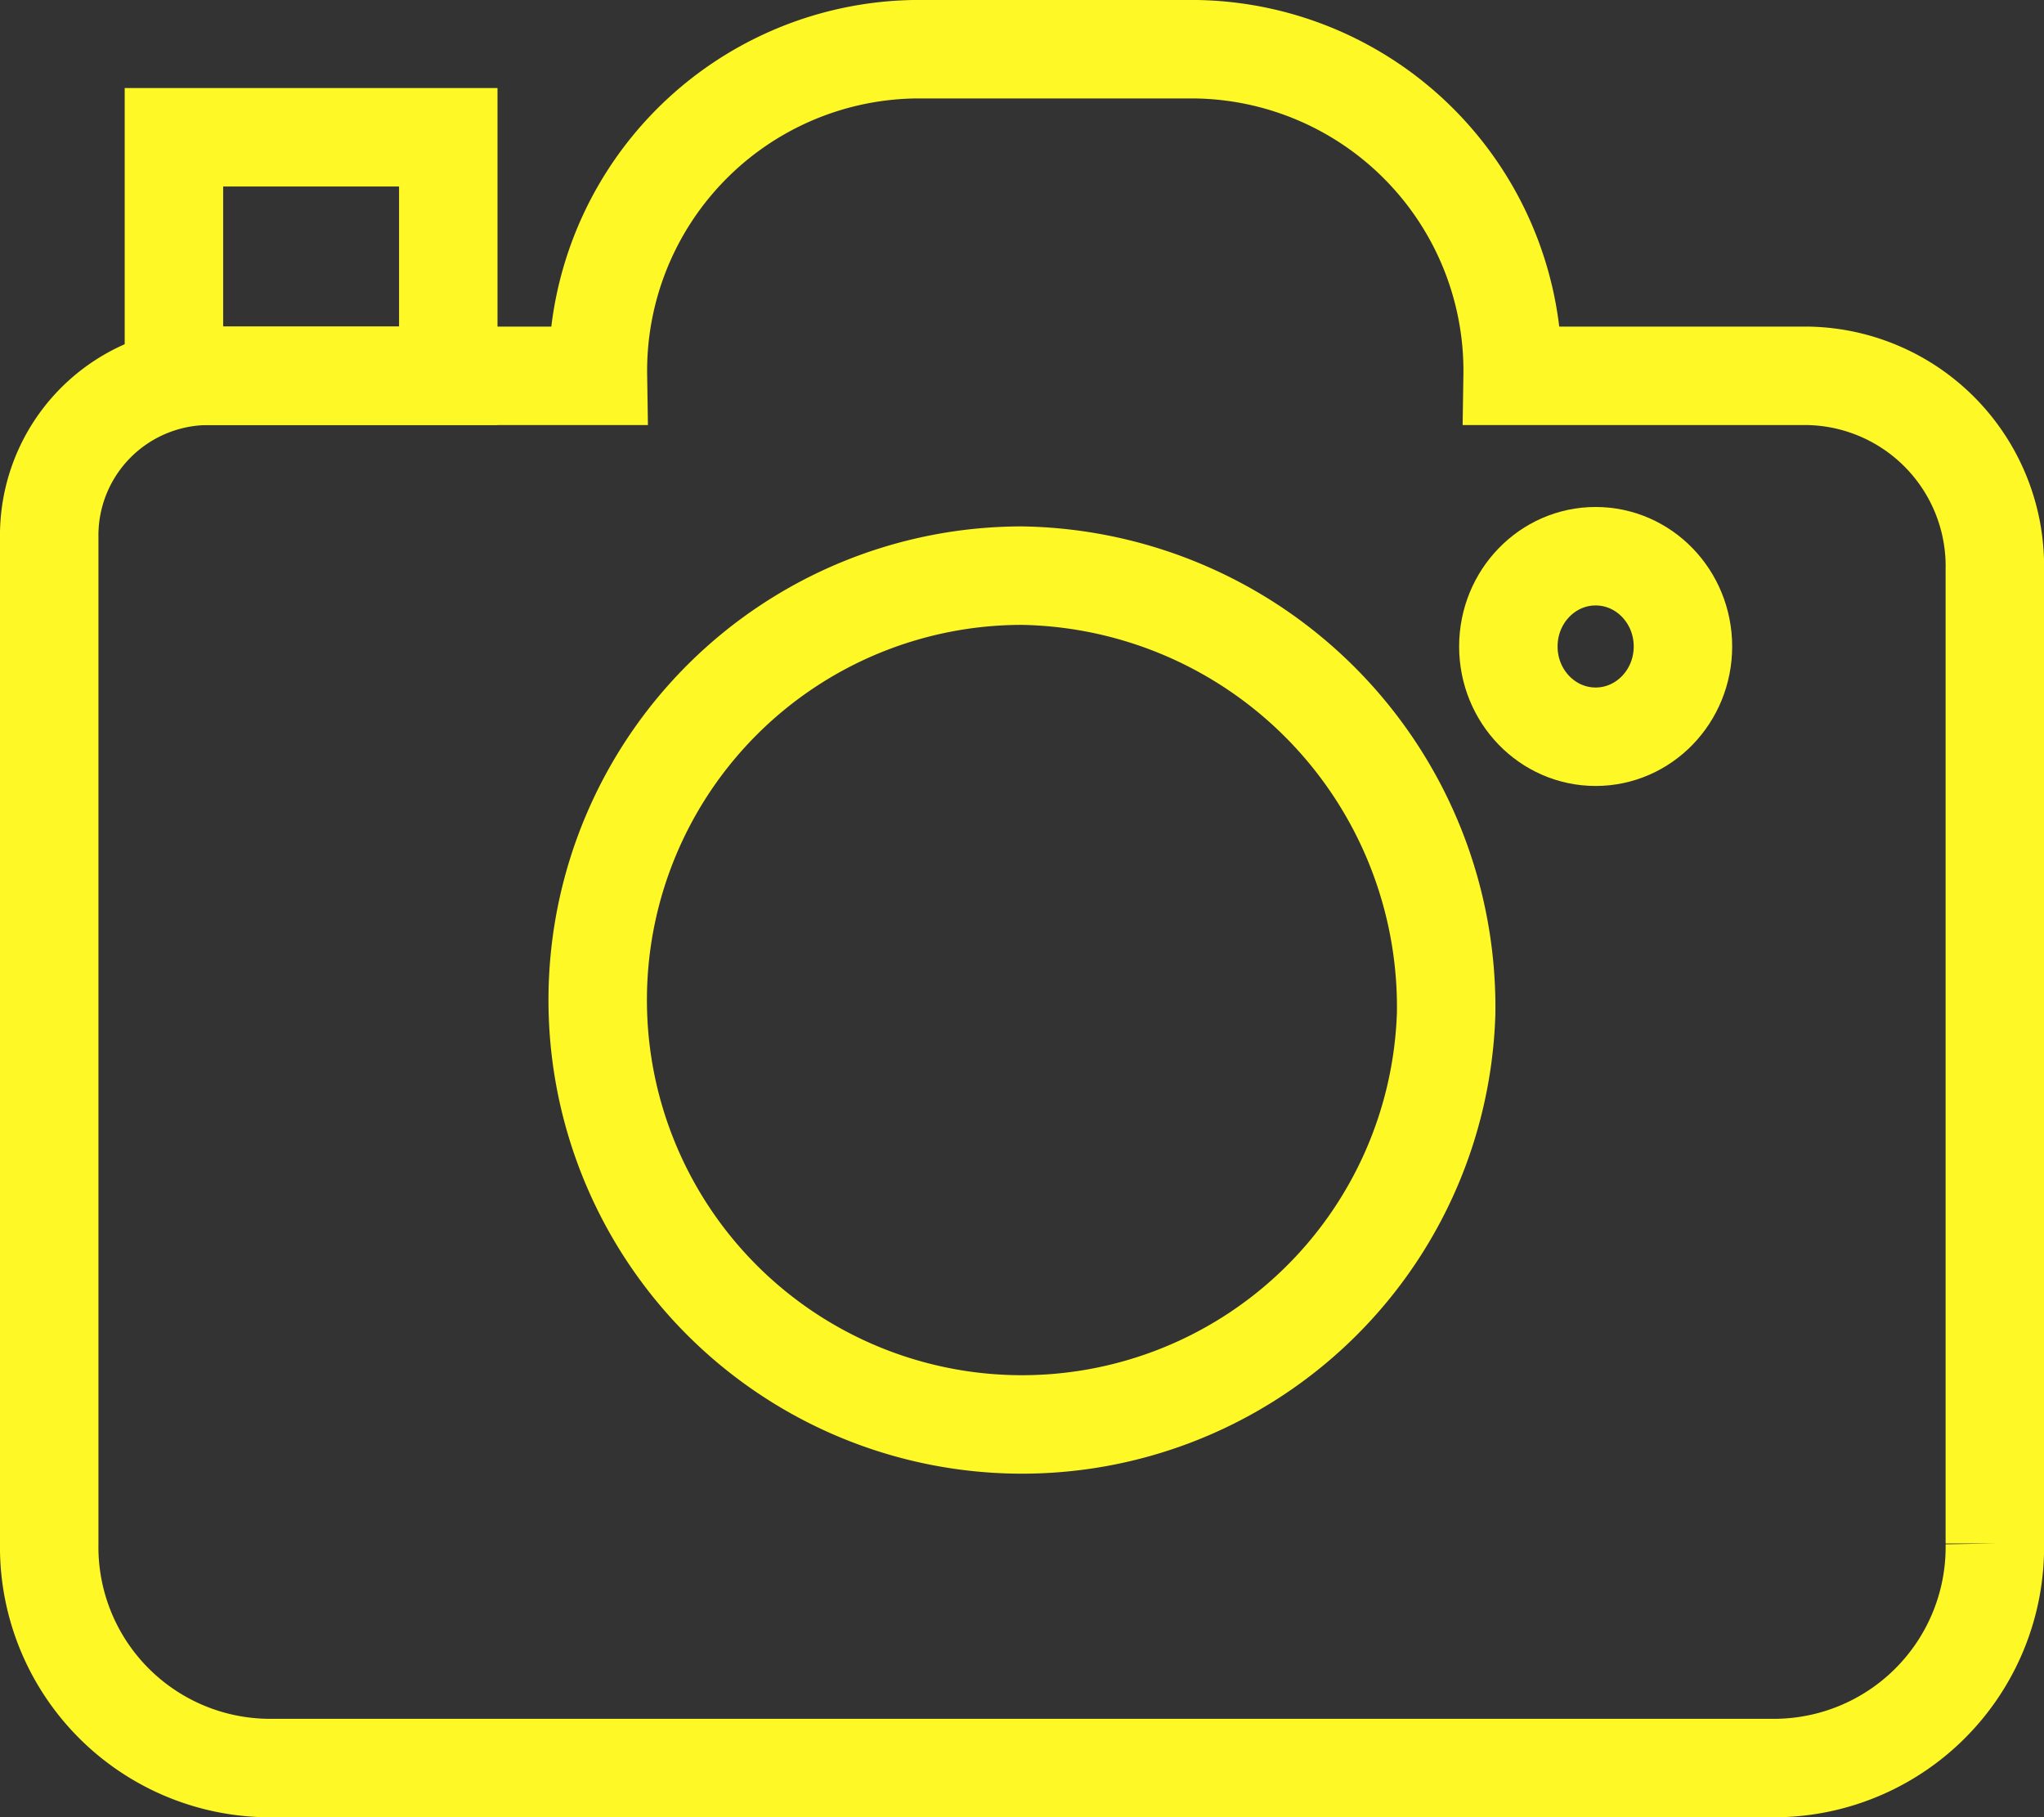 <svg xmlns="http://www.w3.org/2000/svg" width="31.142" height="27.683" viewBox="0 0 31.142 27.683">
  <rect x="0" y="0" width="31.142" height="27.683" fill="#333333" stroke="none"/>
  <g id="Group_4146" data-name="Group 4146" transform="translate(0.75 0.75)">
    <path id="Path_8894" data-name="Path 8894" d="M181.233,377.193h0a4.9,4.9,0,0,1,4.813-4.975h4.307a4.9,4.9,0,0,1,4.816,4.975h4.49a2.9,2.9,0,0,1,2.857,2.949v14.839a3.367,3.367,0,0,1-3.312,3.42H176.185a3.367,3.367,0,0,1-3.312-3.42V379.663a2.431,2.431,0,0,1,2.39-2.47Z" transform="translate(-172.873 -372.218)" fill="none" stroke="#fff827" stroke-linecap="round" stroke-miterlimit="10" stroke-width="1.5"/>
    <rect id="Rectangle_1941" data-name="Rectangle 1941" width="4.18" height="3.633" transform="translate(1.9 1.341)" fill="none" stroke="#fff827" stroke-linecap="round" stroke-miterlimit="10" stroke-width="1.5"/>
    <path id="Path_8895" data-name="Path 8895" d="M188.535,381.435a6.465,6.465,0,1,1-6.461-6.675A6.573,6.573,0,0,1,188.535,381.435Z" transform="translate(-167.252 -366.741)" fill="none" stroke="#fff827" stroke-linecap="round" stroke-miterlimit="10" stroke-width="1.5"/>
    <ellipse id="Ellipse_116" data-name="Ellipse 116" cx="1.33" cy="1.375" rx="1.33" ry="1.375" transform="translate(22.231 7.723)" fill="none" stroke="#fff827" stroke-linecap="round" stroke-miterlimit="10" stroke-width="1.5"/>
  </g>
</svg>
